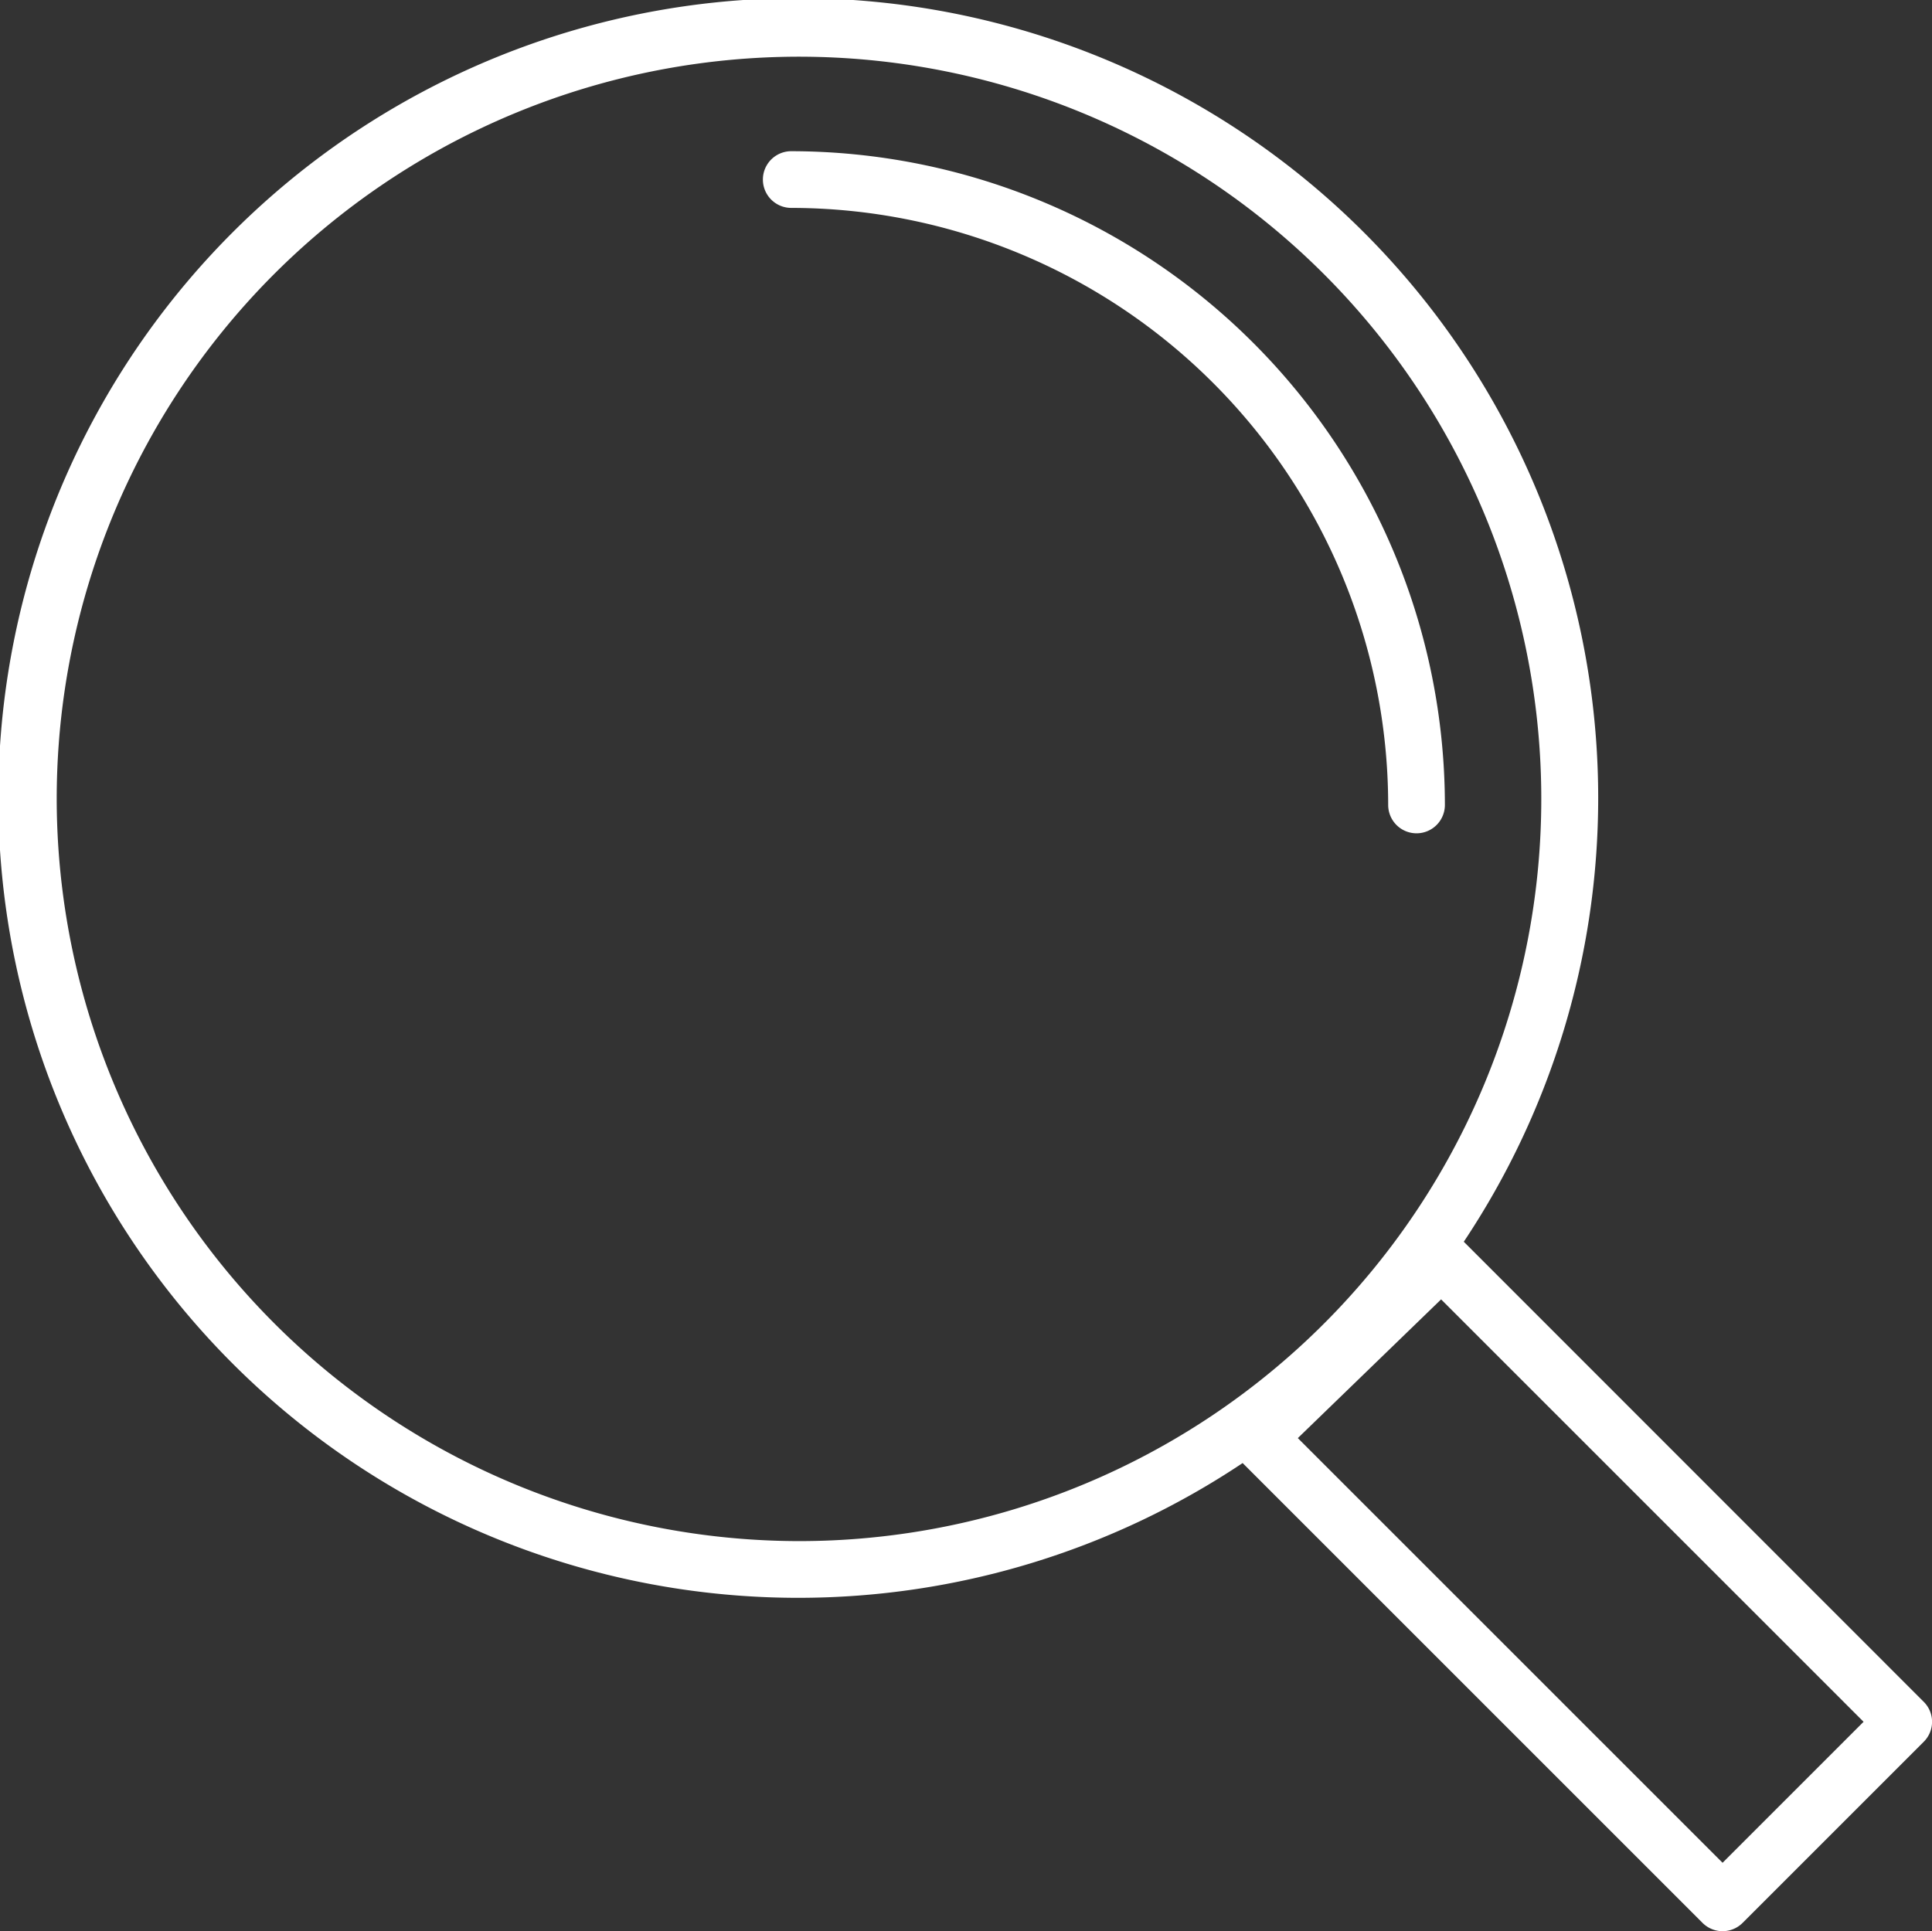 <svg xmlns="http://www.w3.org/2000/svg" viewBox="0 0 102.21 102.18"><rect x="0" y="0" width="102.21" height="102.18" fill="#333333" stroke="none"/><defs><style>.cls-1{fill:#fff;}</style></defs><g id="Layer_2" data-name="Layer 2"><g id="Layer_1-2" data-name="Layer 1"><path class="cls-1" d="M77.44,65.7a42.32,42.32,0,1,0-11.7,11.71l24.33,24.33a1.5,1.5,0,0,0,2.12,0l9.58-9.58a1.49,1.49,0,0,0,0-2.12ZM3,42.27A39.27,39.27,0,1,1,42.27,81.54,39.32,39.32,0,0,1,3,42.27ZM91.13,98.56,68.66,76.09l7.58-7.34L98.59,91.1Z"/><path class="cls-1" d="M74.94,44.09a1.5,1.5,0,0,0,1.5-1.5A34.62,34.62,0,0,0,41.86,8a1.5,1.5,0,0,0,0,3A31.62,31.62,0,0,1,73.44,42.59,1.5,1.5,0,0,0,74.94,44.09Z"/></g></g></svg>